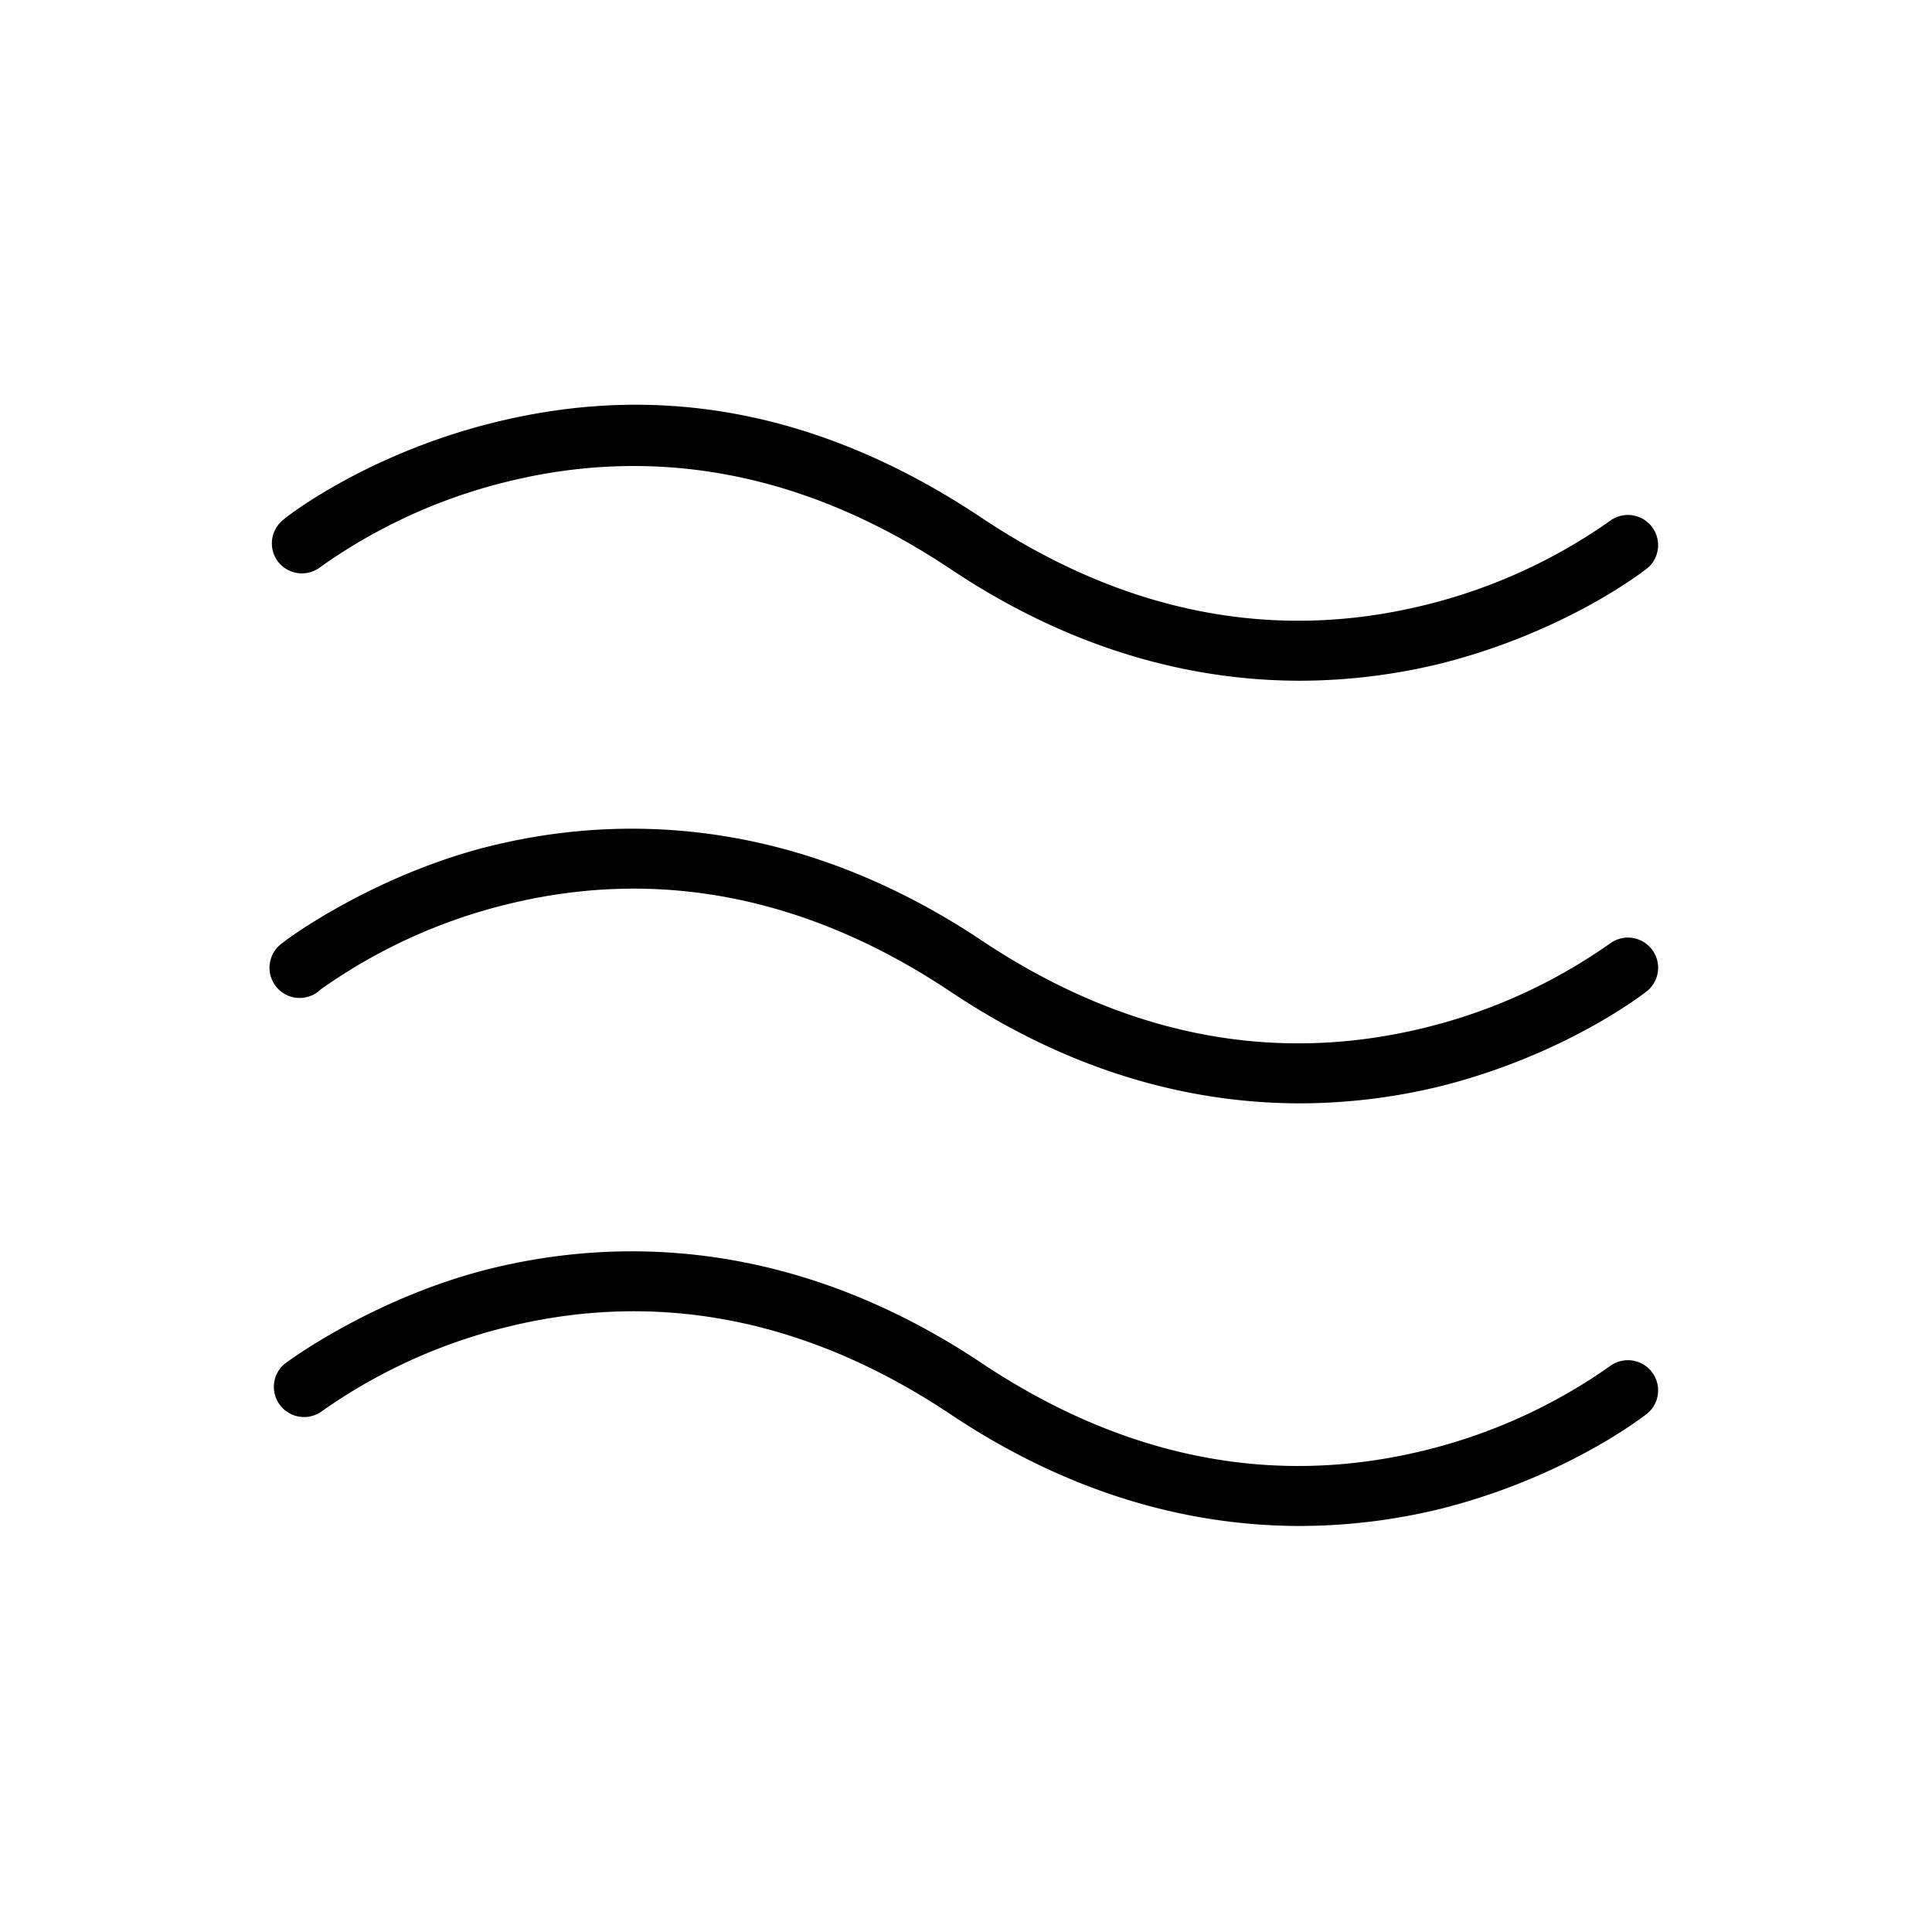 <svg xmlns="http://www.w3.org/2000/svg" xmlns:xlink="http://www.w3.org/1999/xlink" aria-hidden="true" role="img" class="iconify iconify--ph" width="1em" height="1em" preserveAspectRatio="xMidYMid meet" viewBox="0 0 256 256"><path fill="currentColor" d="M36.9 74.5a4 4 0 0 1 .6-5.6c.4-.4 10.9-8.6 27.5-12.8s39.2-4.8 65.2 12.6c18.8 12.5 38.5 16.4 58.5 11.5a72.4 72.4 0 0 0 24.8-11.3a4 4 0 0 1 5 6.2c-.4.4-10.9 8.6-27.5 12.8a79 79 0 0 1-18.7 2.3c-13.4 0-29.5-3.5-46.5-14.9C107 62.8 87.3 58.9 67.3 63.8a72.4 72.4 0 0 0-24.8 11.3a4 4 0 0 1-5.6-.6Zm176.6 50.4a72.4 72.4 0 0 1-24.8 11.3c-20 4.9-39.7 1-58.5-11.5c-26-17.4-49.8-16.4-65.2-12.6s-27.1 12.4-27.5 12.8a4 4 0 1 0 5 6.2a72.4 72.4 0 0 1 24.8-11.3c20-4.9 39.7-1 58.5 11.5c17 11.4 33.1 14.9 46.5 14.9a79 79 0 0 0 18.7-2.3c16.6-4.2 27.1-12.4 27.5-12.8a4 4 0 0 0-5-6.2Zm0 56a72.4 72.4 0 0 1-24.8 11.3c-20 4.9-39.7 1-58.5-11.5c-26-17.4-49.8-16.4-65.2-12.6s-27.1 12.4-27.5 12.8a4 4 0 0 0 5 6.2a72.4 72.4 0 0 1 24.8-11.3c20-4.9 39.7-1 58.5 11.5c17 11.4 33.1 14.9 46.5 14.9a79 79 0 0 0 18.7-2.3c16.6-4.2 27.1-12.4 27.5-12.8a4 4 0 0 0-5-6.2Z"></path></svg>